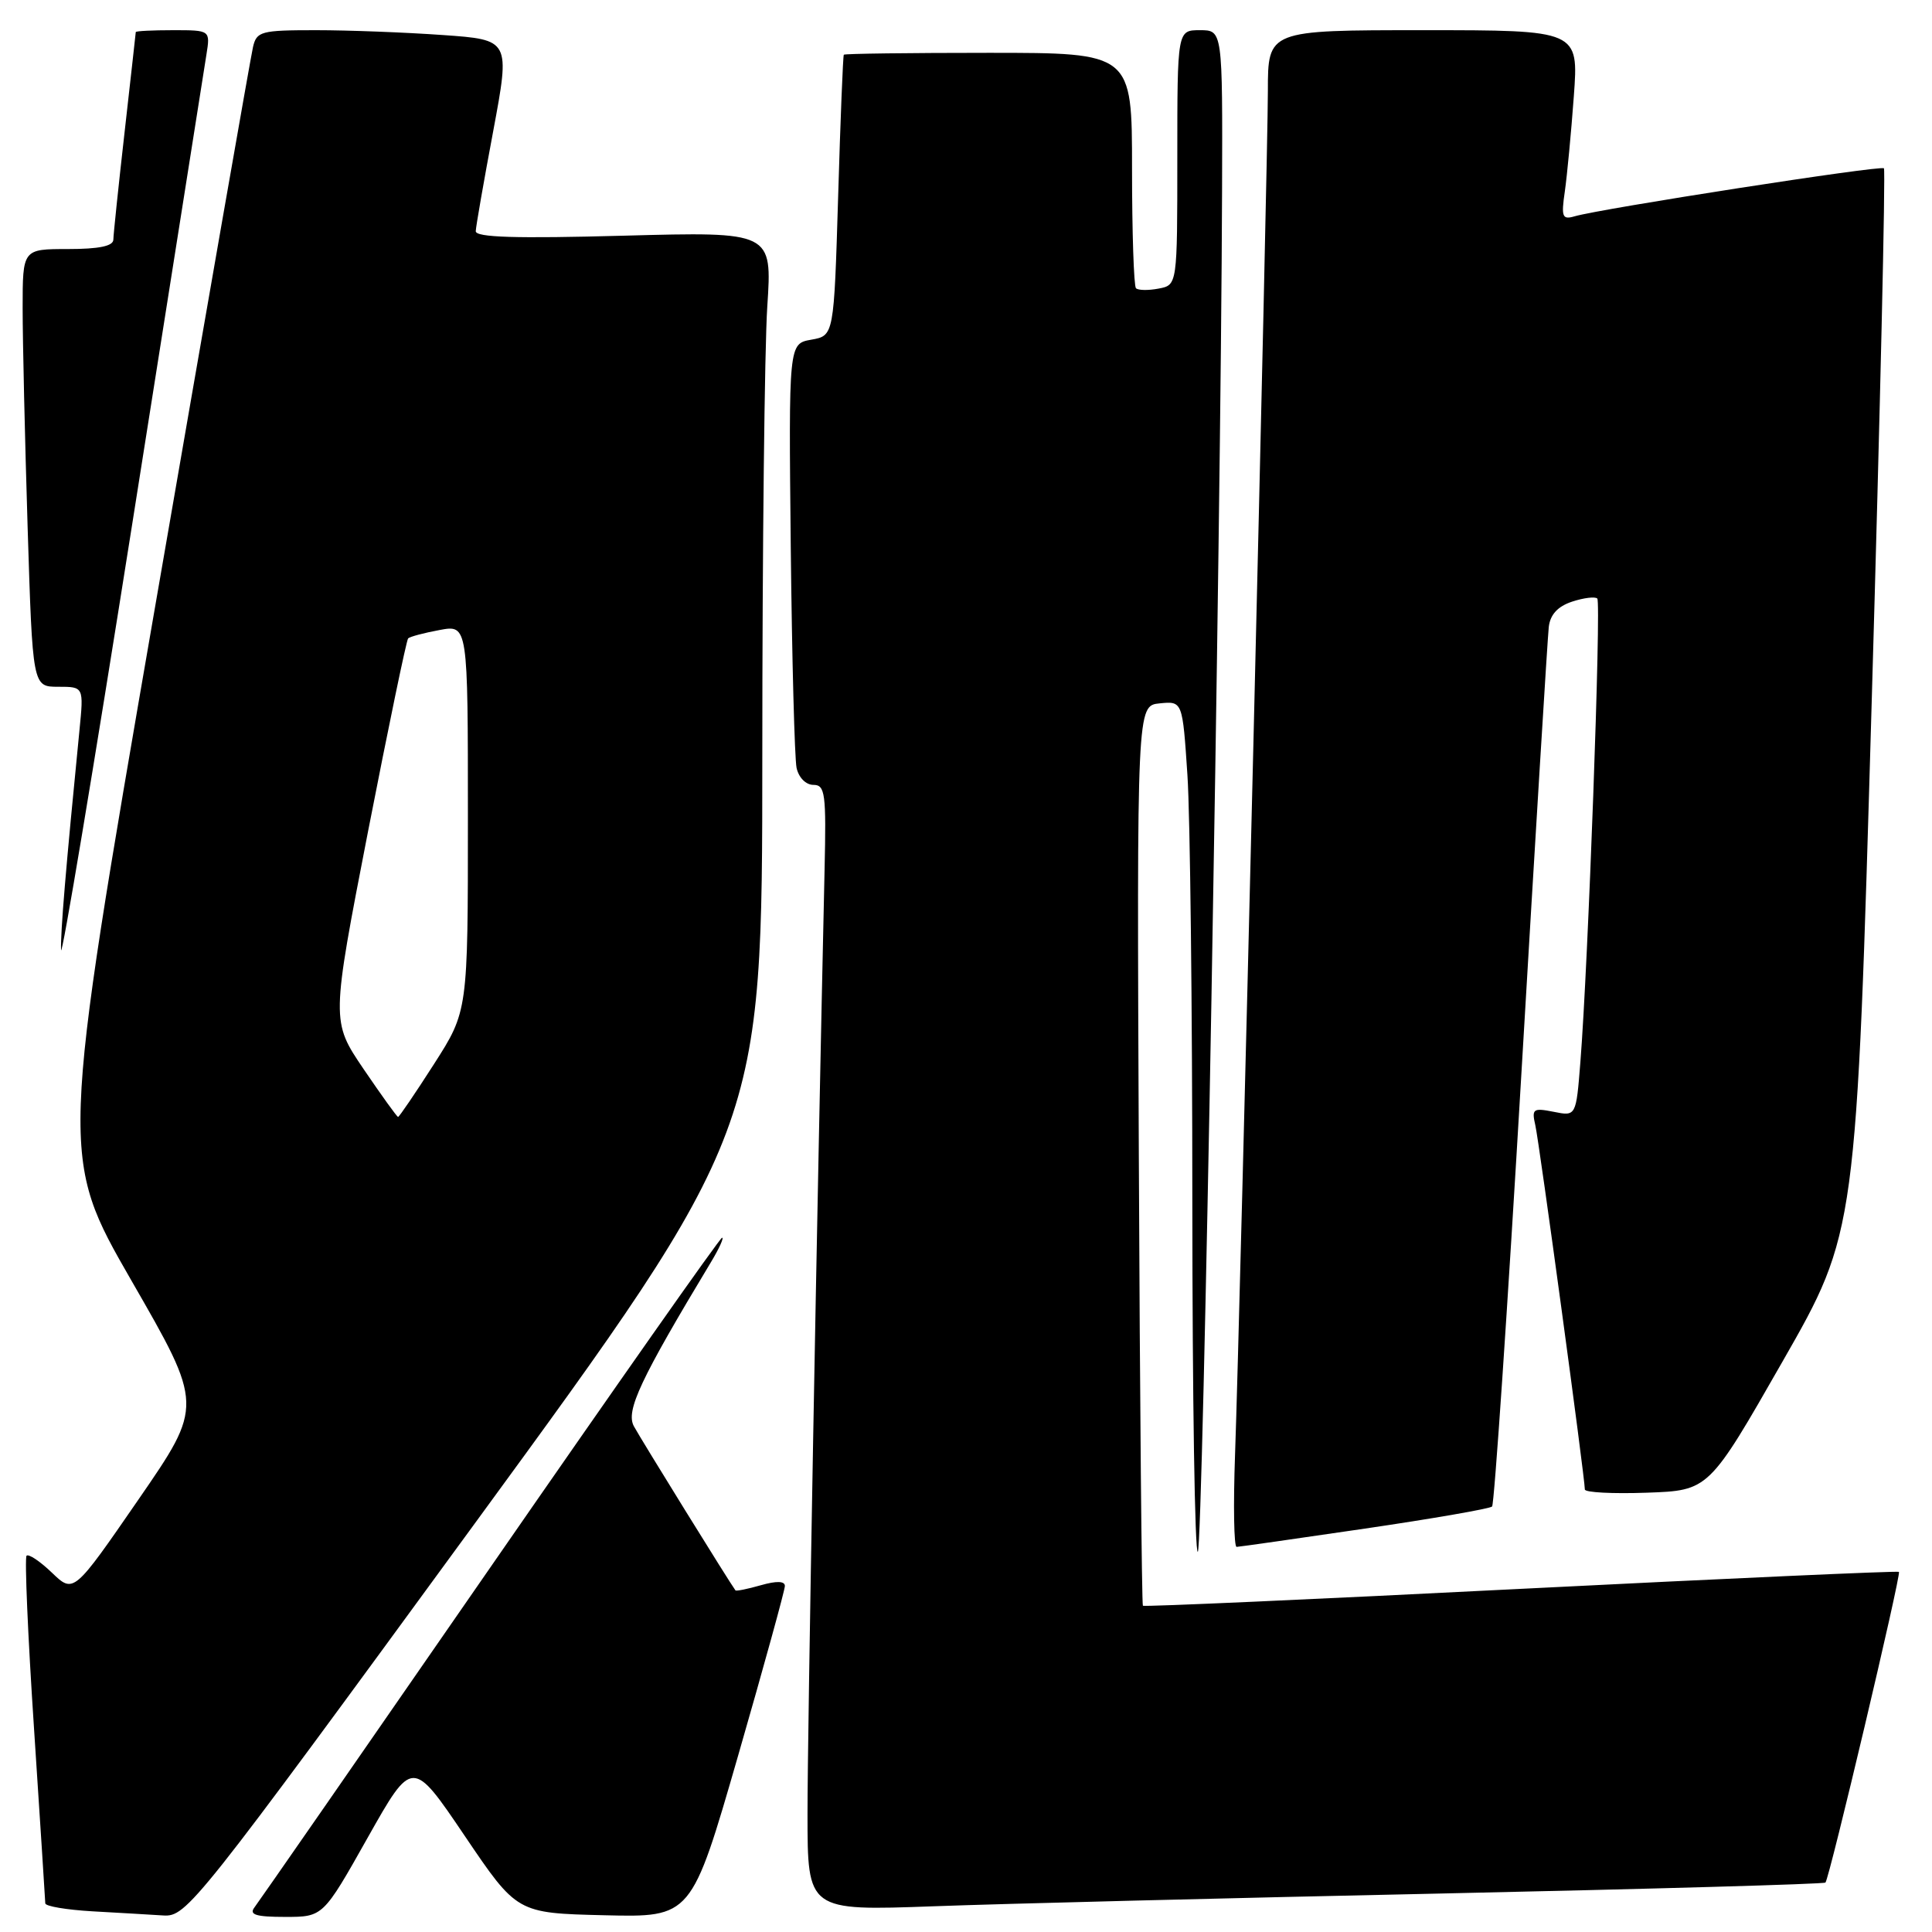 <?xml version="1.0" encoding="UTF-8" standalone="no"?>
<!DOCTYPE svg PUBLIC "-//W3C//DTD SVG 1.1//EN" "http://www.w3.org/Graphics/SVG/1.1/DTD/svg11.dtd" >
<svg xmlns="http://www.w3.org/2000/svg" xmlns:xlink="http://www.w3.org/1999/xlink" version="1.1" viewBox="0 0 256 256">
 <g >
 <path fill="currentColor"
d=" M 62.91 201.87 C 101.00 149.74 101.00 149.74 101.01 100.12 C 101.01 72.83 101.31 46.04 101.67 40.60 C 102.32 30.70 102.32 30.70 82.66 31.23 C 68.36 31.62 63.01 31.46 63.04 30.63 C 63.06 30.01 64.10 24.05 65.35 17.39 C 67.61 5.27 67.61 5.27 58.65 4.64 C 53.72 4.29 46.17 4.00 41.87 4.00 C 34.57 4.00 34.00 4.15 33.52 6.25 C 33.23 7.49 27.36 41.06 20.47 80.87 C 7.95 153.23 7.95 153.23 17.44 169.73 C 26.94 186.23 26.94 186.23 18.35 198.69 C 9.76 211.15 9.76 211.15 6.89 208.40 C 5.31 206.88 3.80 205.87 3.52 206.14 C 3.25 206.42 3.69 216.74 4.51 229.07 C 5.32 241.41 5.99 251.82 6.00 252.20 C 6.00 252.59 8.81 253.06 12.25 253.26 C 15.69 253.45 19.92 253.70 21.66 253.81 C 24.72 253.99 25.89 252.53 62.91 201.87 Z  M 48.72 243.50 C 54.64 233.00 54.64 233.00 61.57 243.25 C 68.50 253.50 68.50 253.50 80.06 253.78 C 91.62 254.06 91.62 254.06 97.81 232.61 C 101.21 220.81 104.00 210.70 104.00 210.15 C 104.00 209.49 102.89 209.46 100.82 210.05 C 99.07 210.55 97.55 210.86 97.45 210.73 C 96.74 209.80 84.87 190.62 83.99 188.98 C 82.89 186.93 84.85 182.77 94.20 167.25 C 95.28 165.46 95.95 164.00 95.68 164.00 C 95.41 164.00 81.58 183.69 64.93 207.75 C 48.29 231.81 34.24 252.06 33.71 252.75 C 32.98 253.71 33.92 254.00 37.78 254.00 C 42.81 254.00 42.81 254.00 48.72 243.50 Z  M 191.00 250.90 C 218.78 250.30 241.67 249.65 241.88 249.45 C 242.40 248.93 251.94 208.61 251.62 208.28 C 251.47 208.14 228.93 209.15 201.53 210.53 C 174.13 211.92 151.59 212.92 151.44 212.77 C 151.29 212.62 151.04 185.72 150.90 153.00 C 150.64 93.50 150.64 93.50 153.66 93.20 C 156.69 92.90 156.69 92.90 157.34 102.70 C 157.70 108.09 157.99 133.61 157.99 159.42 C 158.00 185.22 158.32 206.01 158.72 205.62 C 159.40 204.94 161.78 71.04 161.93 25.25 C 162.00 4.00 162.00 4.00 159.00 4.00 C 156.00 4.00 156.00 4.00 156.00 20.88 C 156.00 37.77 156.00 37.77 153.52 38.24 C 152.16 38.50 150.81 38.48 150.52 38.19 C 150.24 37.90 150.00 30.77 150.00 22.33 C 150.00 7.00 150.00 7.00 131.00 7.00 C 120.55 7.00 111.91 7.11 111.81 7.25 C 111.70 7.39 111.36 15.82 111.06 25.99 C 110.50 44.48 110.50 44.48 107.50 45.01 C 104.50 45.54 104.50 45.54 104.78 72.52 C 104.94 87.36 105.29 100.51 105.55 101.75 C 105.83 103.03 106.78 104.00 107.78 104.00 C 109.34 104.00 109.49 105.13 109.26 115.25 C 108.26 159.67 106.99 229.69 107.00 240.35 C 107.00 253.20 107.00 253.20 123.75 252.59 C 132.96 252.25 163.22 251.49 191.00 250.90 Z  M 180.84 202.55 C 189.83 201.23 197.42 199.91 197.71 199.62 C 198.00 199.33 199.75 173.54 201.59 142.30 C 203.43 111.06 205.07 84.41 205.22 83.08 C 205.41 81.43 206.41 80.35 208.31 79.72 C 209.86 79.21 211.36 79.03 211.65 79.31 C 212.18 79.85 210.44 127.81 209.41 140.71 C 208.84 147.92 208.84 147.92 205.87 147.32 C 203.14 146.78 202.94 146.93 203.44 149.11 C 203.96 151.37 210.00 195.82 210.00 197.36 C 210.00 197.76 213.70 197.95 218.21 197.79 C 226.43 197.50 226.43 197.50 236.20 180.40 C 245.98 163.30 245.98 163.30 248.01 93.01 C 249.13 54.35 249.86 22.53 249.63 22.30 C 249.22 21.88 212.21 27.63 208.65 28.66 C 207.01 29.14 206.85 28.76 207.35 25.35 C 207.65 23.23 208.19 17.56 208.54 12.75 C 209.18 4.00 209.18 4.00 188.59 4.00 C 168.00 4.00 168.00 4.00 168.00 12.06 C 168.00 21.21 164.32 174.03 163.65 192.75 C 163.41 199.49 163.50 204.99 163.86 204.97 C 164.21 204.96 171.85 203.87 180.84 202.55 Z  M 27.35 7.25 C 27.87 4.00 27.87 4.00 22.94 4.00 C 20.22 4.00 18.00 4.11 17.99 4.25 C 17.98 4.39 17.32 10.35 16.51 17.50 C 15.70 24.65 15.03 31.06 15.02 31.75 C 15.01 32.61 13.12 33.00 9.00 33.00 C 3.00 33.00 3.00 33.00 3.00 40.84 C 3.00 45.15 3.30 58.20 3.66 69.84 C 4.32 91.00 4.32 91.00 7.71 91.00 C 11.10 91.00 11.10 91.00 10.53 96.75 C 8.71 115.15 8.01 123.51 8.09 125.86 C 8.14 127.31 12.38 101.95 17.51 69.50 C 22.64 37.05 27.07 9.04 27.35 7.25 Z  M 48.18 141.66 C 43.88 135.31 43.88 135.31 48.77 110.15 C 51.47 96.32 53.86 84.81 54.08 84.59 C 54.31 84.36 56.19 83.86 58.25 83.48 C 62.00 82.78 62.00 82.78 62.00 108.38 C 62.00 133.98 62.00 133.98 57.51 140.99 C 55.04 144.85 52.89 148.00 52.75 148.00 C 52.60 148.00 50.55 145.14 48.18 141.66 Z "/>
</g>
</svg>